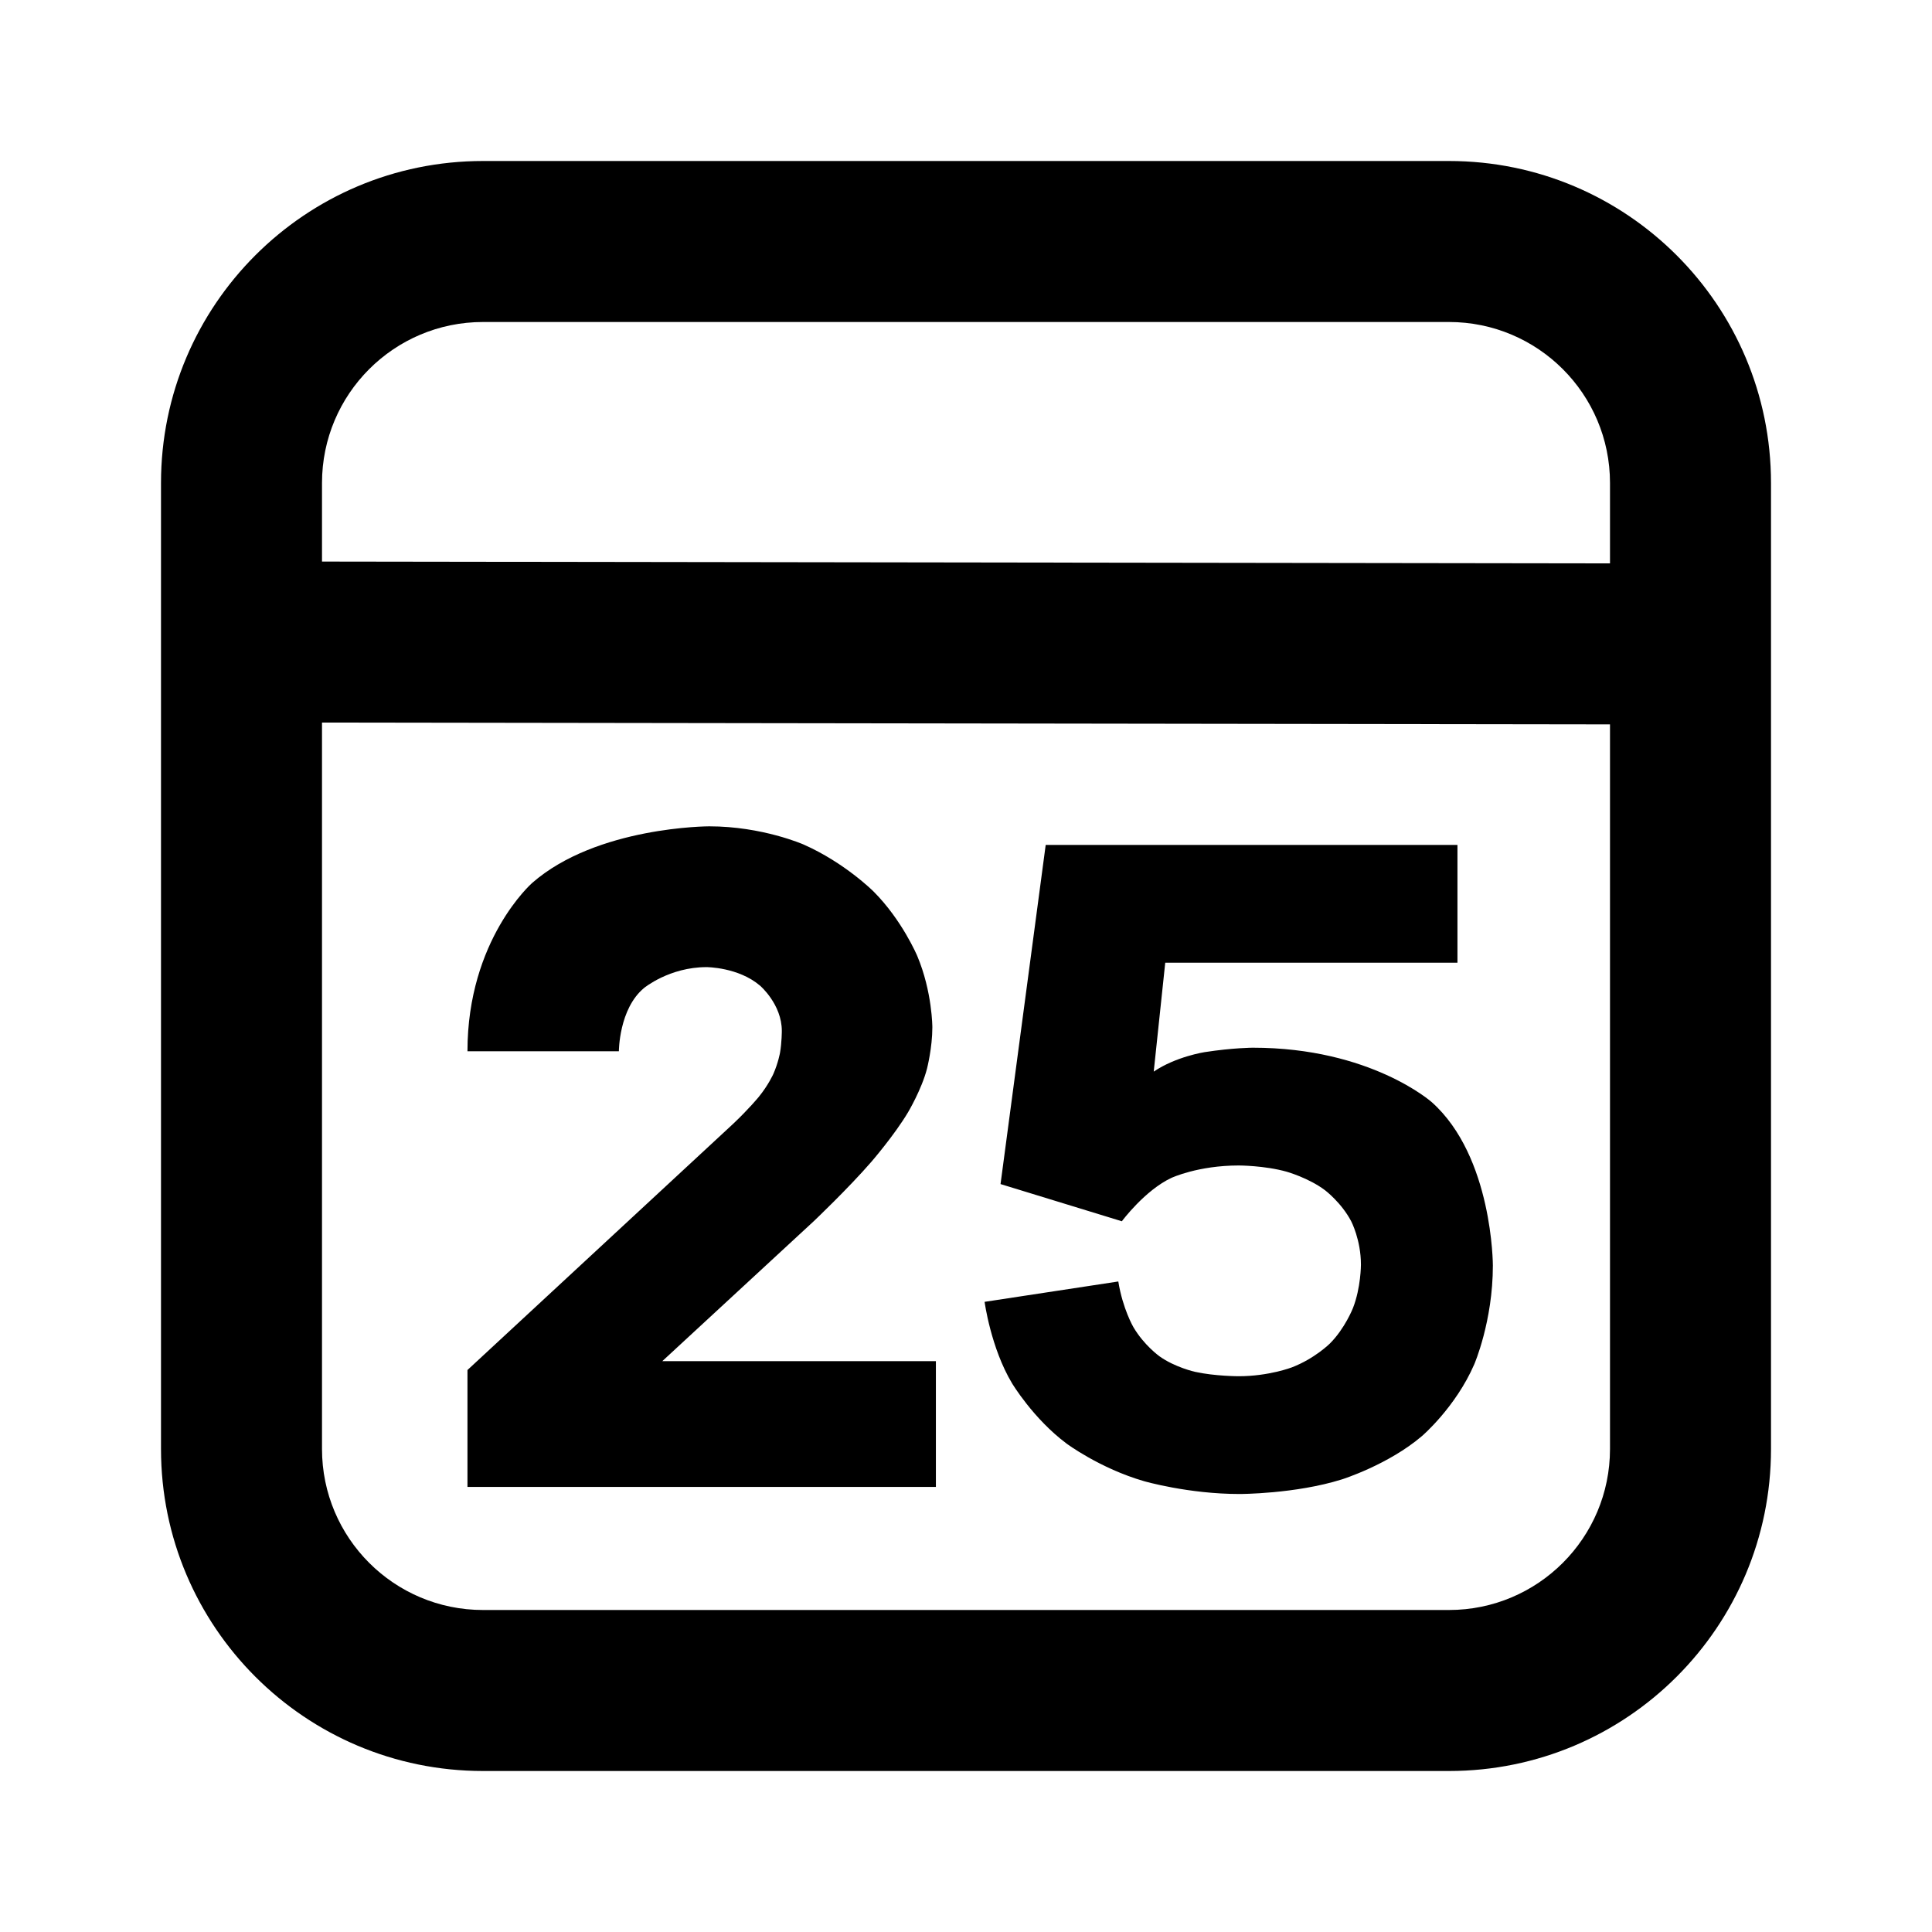 <svg xmlns="http://www.w3.org/2000/svg" xmlns:xlink="http://www.w3.org/1999/xlink" width="48" height="48" viewBox="0 0 48 48" fill="none">
<path d="M4 36L4 12C4 7.582 7.582 4 12 4L36 4C40.418 4 44 7.582 44 12L44 36C44 40.418 40.418 44 36 44L12 44C7.582 44 4 40.418 4 36ZM40 13.997L40 12C40 9.791 38.209 8 36 8L12 8C9.791 8 8 9.791 8 12L8 13.952L40 13.997ZM8 17.952L40 17.997L40 36C40 38.209 38.209 40 36 40L12 40C9.791 40 8 38.209 8 36L8 17.952ZM18.852 27.251C18.852 27.251 18.61 27.548 18.214 27.922L11.614 34.038L11.614 36.942L23.252 36.942L23.252 33.818L16.454 33.818L20.216 30.342C20.216 30.342 21.074 29.528 21.646 28.868C21.646 28.868 22.218 28.208 22.559 27.636C22.559 27.636 22.9 27.064 23.032 26.547C23.032 26.547 23.164 26.03 23.164 25.524C23.164 25.524 23.164 24.644 22.79 23.753C22.79 23.753 22.416 22.862 21.701 22.147C21.701 22.147 20.986 21.432 19.963 20.981C19.963 20.981 18.94 20.53 17.62 20.53C17.62 20.53 14.826 20.53 13.22 21.938C13.22 21.938 11.614 23.346 11.614 26.118L15.376 26.118C15.376 26.118 15.376 25.062 16.003 24.545C16.003 24.545 16.63 24.028 17.554 24.028C17.554 24.028 18.346 24.028 18.885 24.49C18.885 24.49 19.424 24.952 19.424 25.612C19.424 25.612 19.424 25.898 19.38 26.151C19.38 26.151 19.336 26.404 19.215 26.679C19.215 26.679 19.094 26.954 18.852 27.251ZM29.929 26.14C29.929 26.14 29.214 26.25 28.664 26.624L28.95 23.918L36.21 23.918L36.21 20.992L25.98 20.992L24.858 29.418L27.872 30.342C27.872 30.342 28.444 29.572 29.104 29.264C29.104 29.264 29.764 28.956 30.776 28.956C30.776 28.956 31.414 28.956 31.964 29.11C31.964 29.11 32.514 29.264 32.921 29.572C32.921 29.572 33.328 29.88 33.57 30.342C33.57 30.342 33.812 30.804 33.812 31.42C33.812 31.42 33.812 31.992 33.614 32.498C33.614 32.498 33.416 33.004 33.042 33.378C33.042 33.378 32.668 33.752 32.096 33.972C32.096 33.972 31.524 34.192 30.776 34.192C30.776 34.192 30.182 34.192 29.687 34.082C29.687 34.082 29.192 33.972 28.807 33.697C28.807 33.697 28.422 33.422 28.158 32.971C28.158 32.971 27.894 32.52 27.784 31.838L24.462 32.344C24.462 32.344 24.616 33.488 25.144 34.368C25.144 34.368 25.672 35.248 26.497 35.864C26.497 35.864 27.322 36.48 28.422 36.799C28.422 36.799 29.522 37.118 30.798 37.118C30.798 37.118 32.184 37.118 33.339 36.755C33.339 36.755 34.494 36.392 35.33 35.677C35.33 35.677 36.166 34.962 36.628 33.895C36.628 33.895 37.09 32.828 37.09 31.442C37.09 31.442 37.09 28.736 35.572 27.383C35.572 27.383 34.054 26.03 31.128 26.03C31.128 26.03 30.644 26.03 29.929 26.14Z" fill-rule="evenodd"  fill="#000000" >
</path>
</svg>
